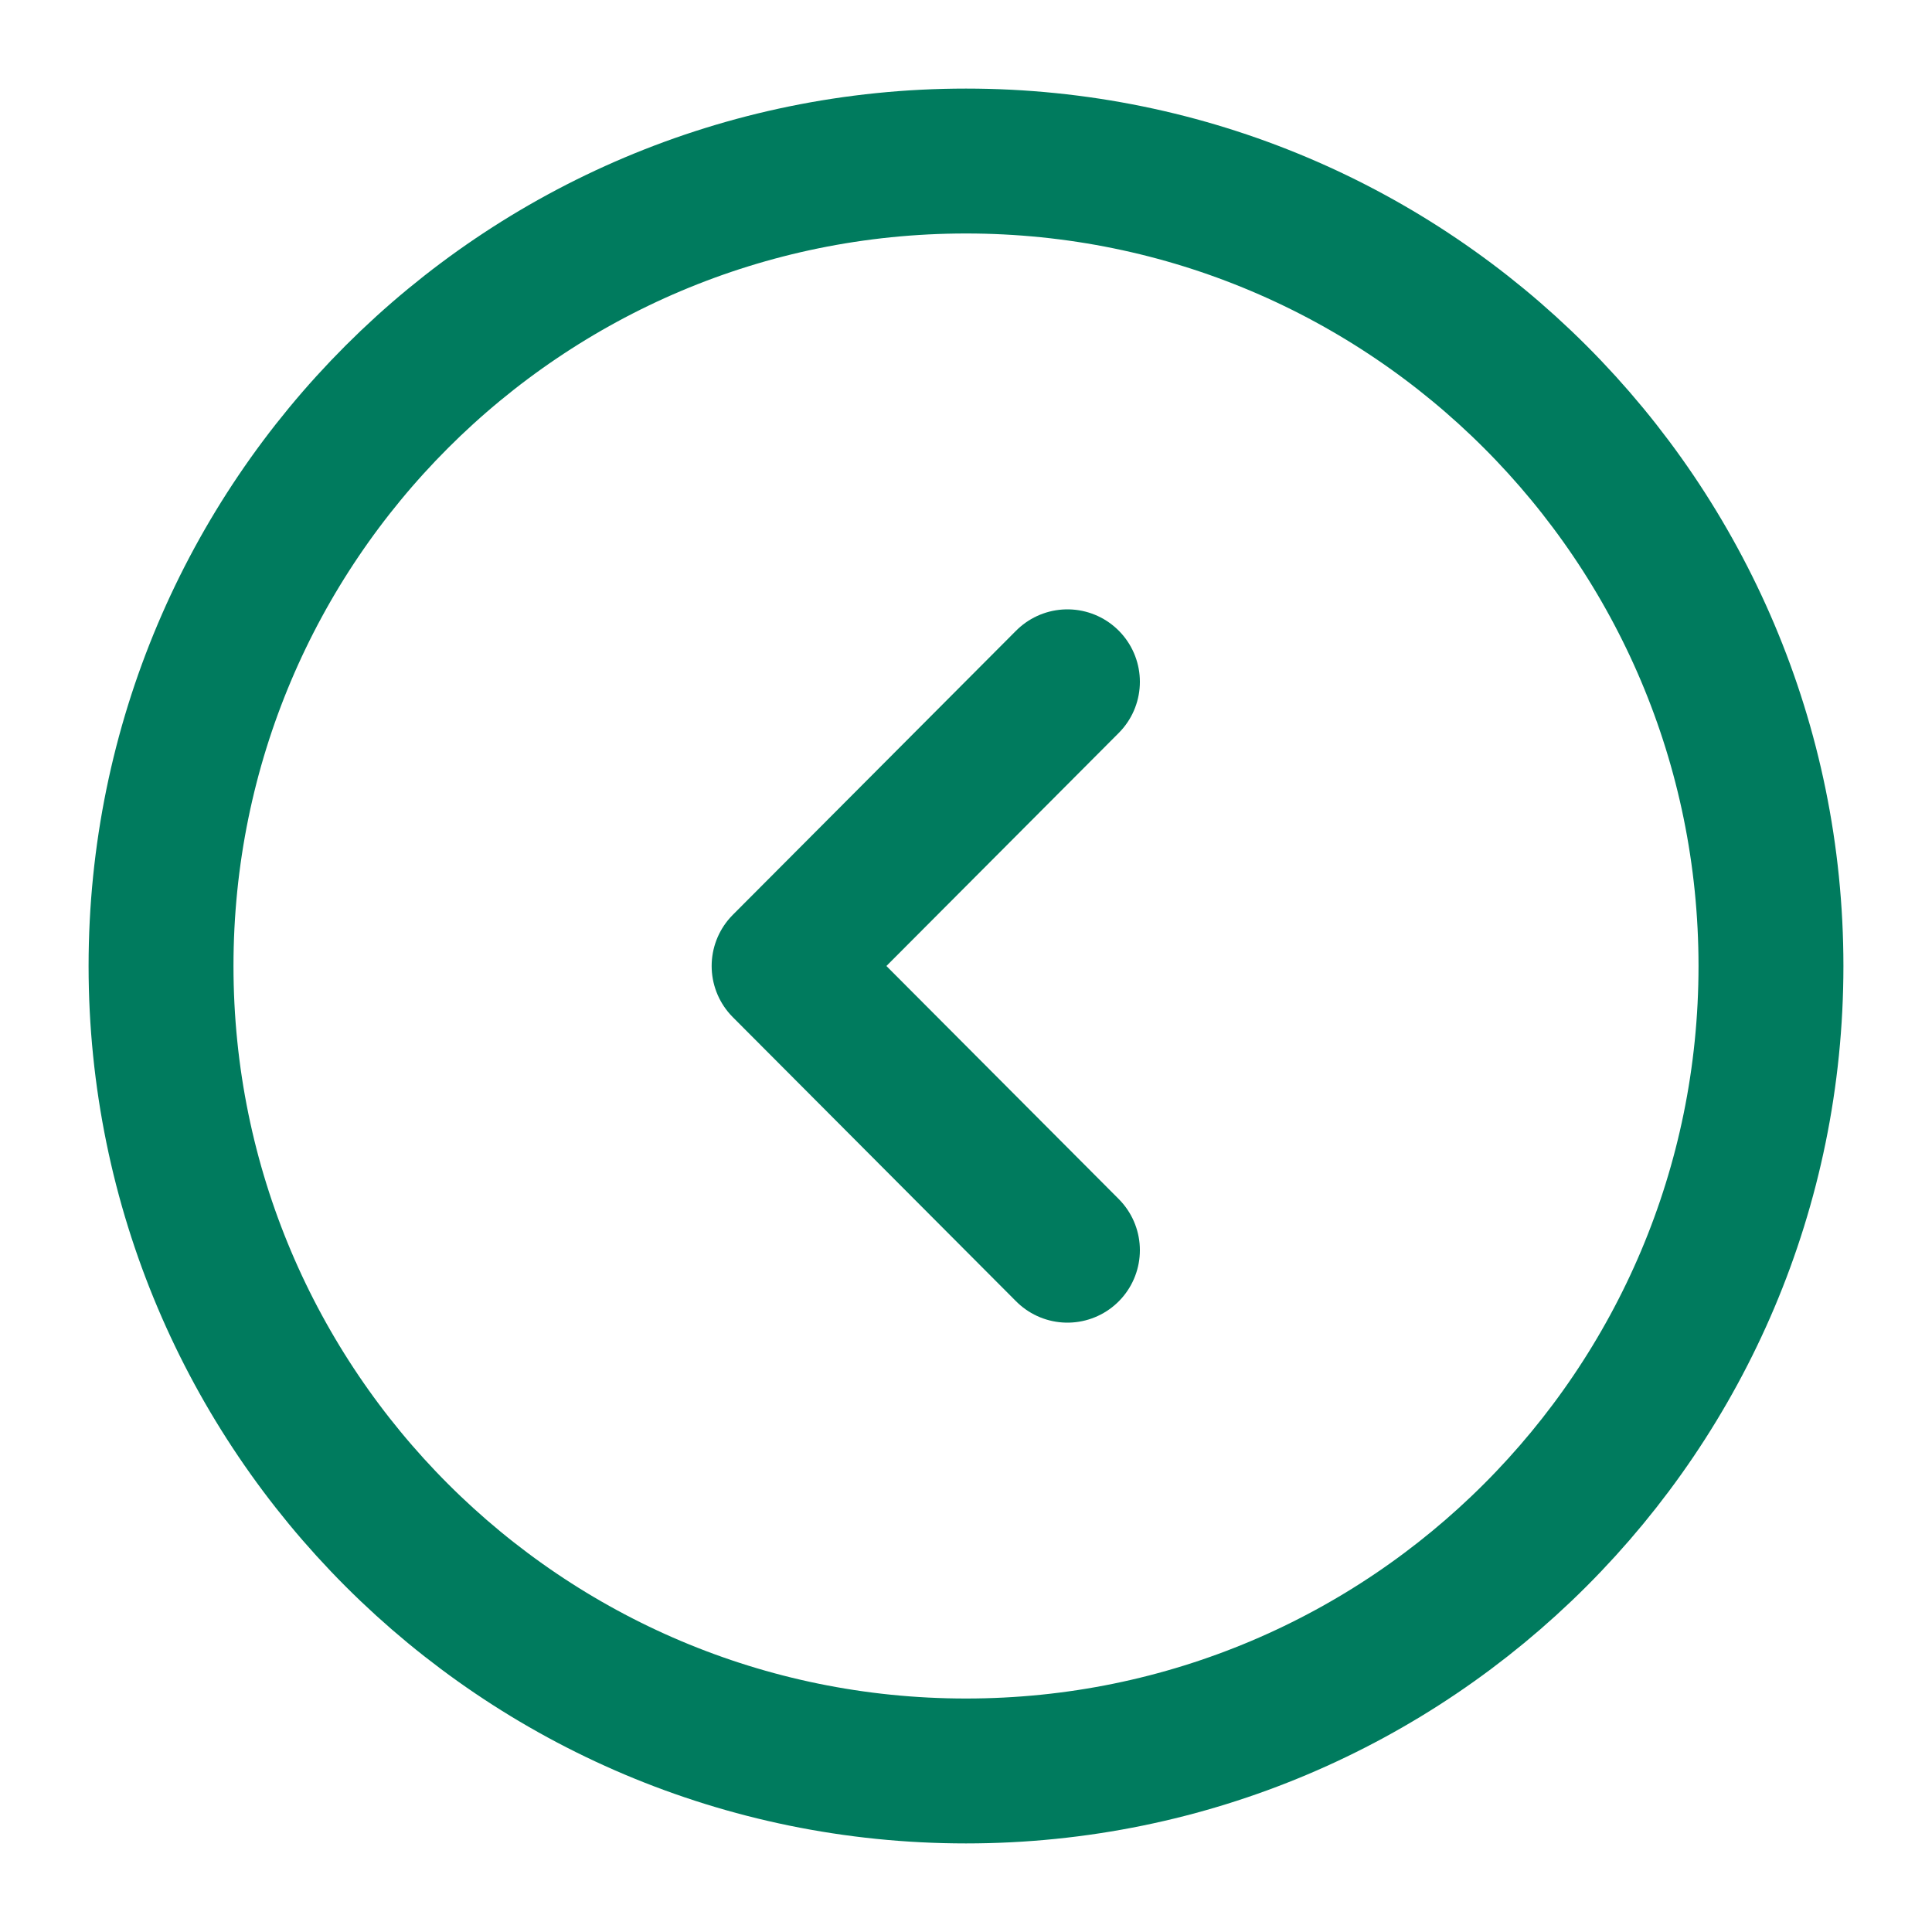 <svg width="20" height="20" viewBox="0 0 20 20" fill="none" xmlns="http://www.w3.org/2000/svg">
<path d="M10 18.333C14.602 18.333 18.333 14.602 18.333 10C18.333 5.398 14.602 1.667 10 1.667C5.398 1.667 1.667 5.398 1.667 10C1.667 14.602 5.398 18.333 10 18.333Z" stroke="#007B5E" stroke-width="1.5" stroke-miterlimit="10" stroke-linecap="round" stroke-linejoin="round"/>
<path d="M11.05 12.942L8.117 10L11.05 7.058" stroke="#007B5E" stroke-width="1.5" stroke-linecap="round" stroke-linejoin="round"/>
</svg>
